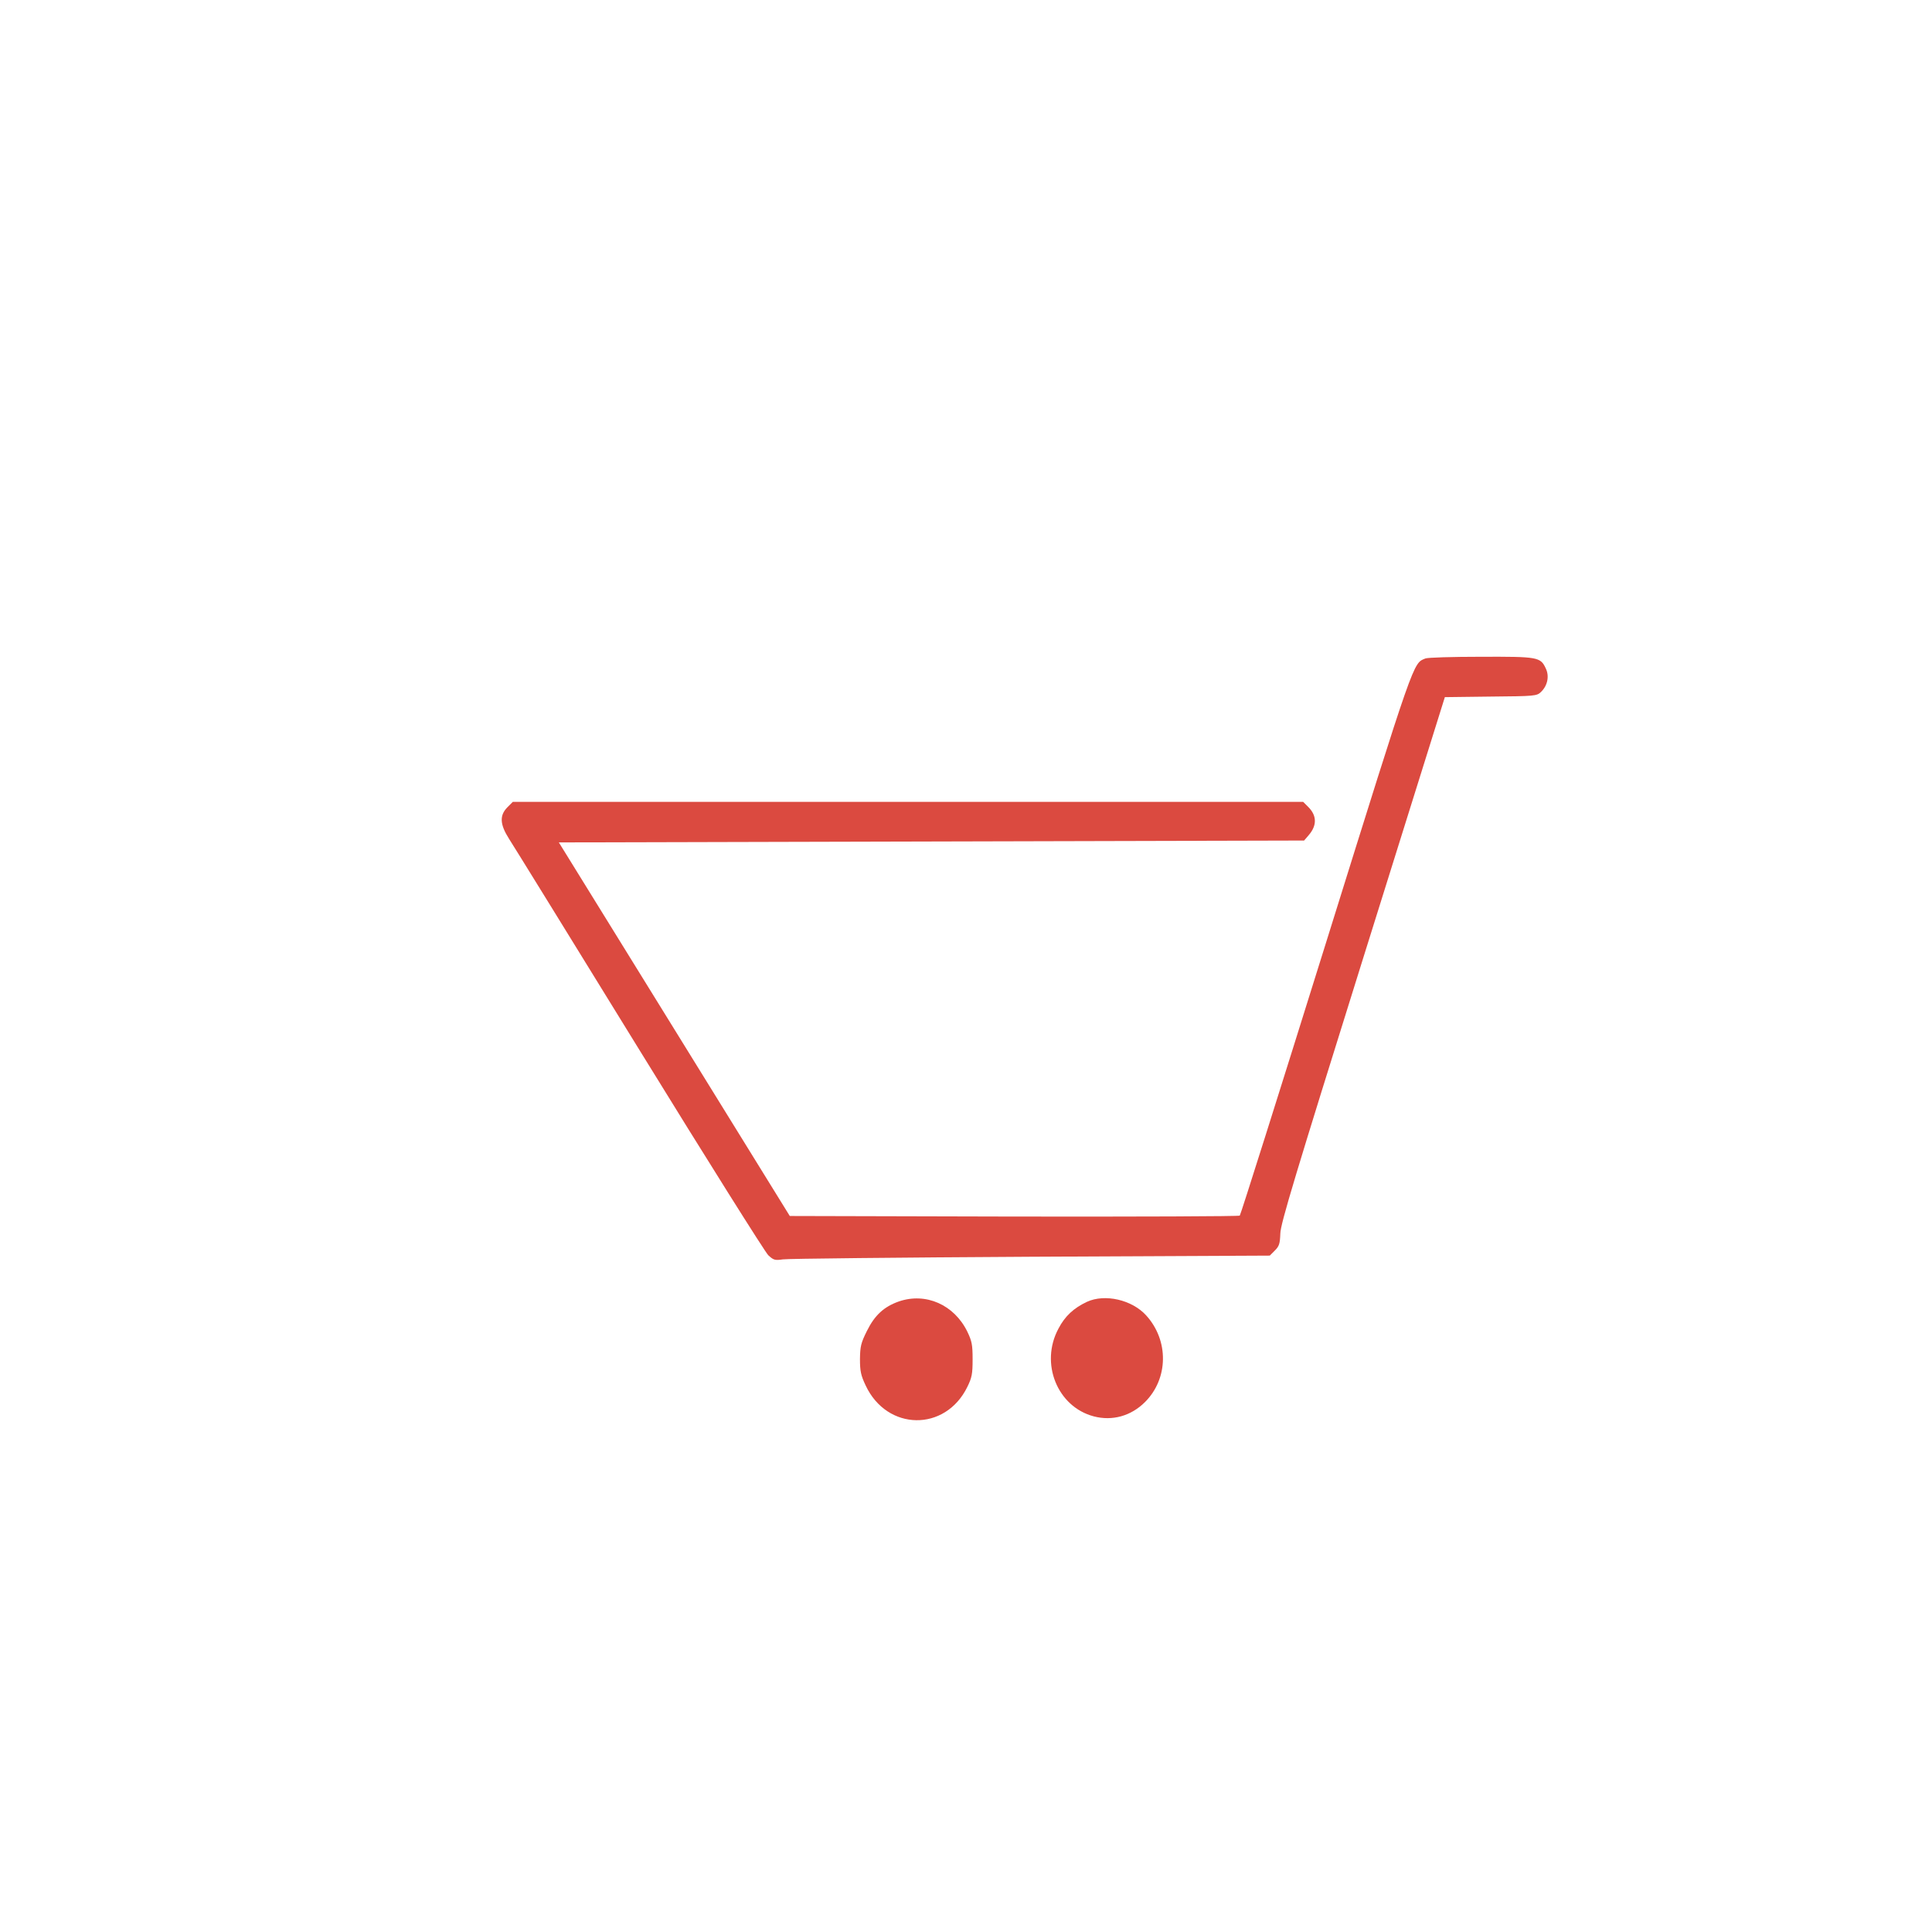<?xml version="1.0" standalone="no"?>
<!DOCTYPE svg PUBLIC "-//W3C//DTD SVG 20010904//EN"
 "http://www.w3.org/TR/2001/REC-SVG-20010904/DTD/svg10.dtd">
<svg version="1.0" xmlns="http://www.w3.org/2000/svg"
 width="1024pt" height="1024pt" viewBox="0 0 1024 1024"
 preserveAspectRatio="xMidYMid meet">

<g transform="translate(0,1024) scale(0.1,-0.1)"
fill="#db4a40" stroke="none">
<path d="M7555 6750 c-66 -27 -52 15 -527 -1507 -247 -791 -452 -1441 -457
-1446 -4 -4 -542 -6 -1196 -5 l-1189 3 -612 990 -612 990 1975 5 1975 5 24 28
c45 52 44 104 -2 150 l-27 27 -2094 0 -2095 0 -29 -29 c-42 -43 -40 -90 9
-167 21 -32 332 -536 691 -1119 359 -583 667 -1073 683 -1088 28 -26 35 -28
77 -22 25 4 616 10 1313 14 l1268 6 27 27 c23 23 27 36 29 90 1 52 81 315 437
1453 l435 1390 243 3 c233 2 244 3 266 24 35 33 46 84 26 125 -28 61 -42 63
-345 62 -150 0 -282 -4 -293 -9z"/>
<path d="M4764 3342 c-79 -28 -128 -73 -169 -156 -32 -64 -36 -82 -37 -149 0
-65 5 -87 30 -140 113 -242 422 -247 539 -8 24 49 28 68 28 146 0 78 -4 97
-28 147 -70 143 -220 209 -363 160z"/>
<path d="M5761 3340 c-70 -33 -116 -75 -151 -142 -99 -184 -6 -414 187 -465
99 -26 198 2 272 76 124 124 127 326 6 459 -75 83 -219 116 -314 72z"/>
</g>
</svg>
